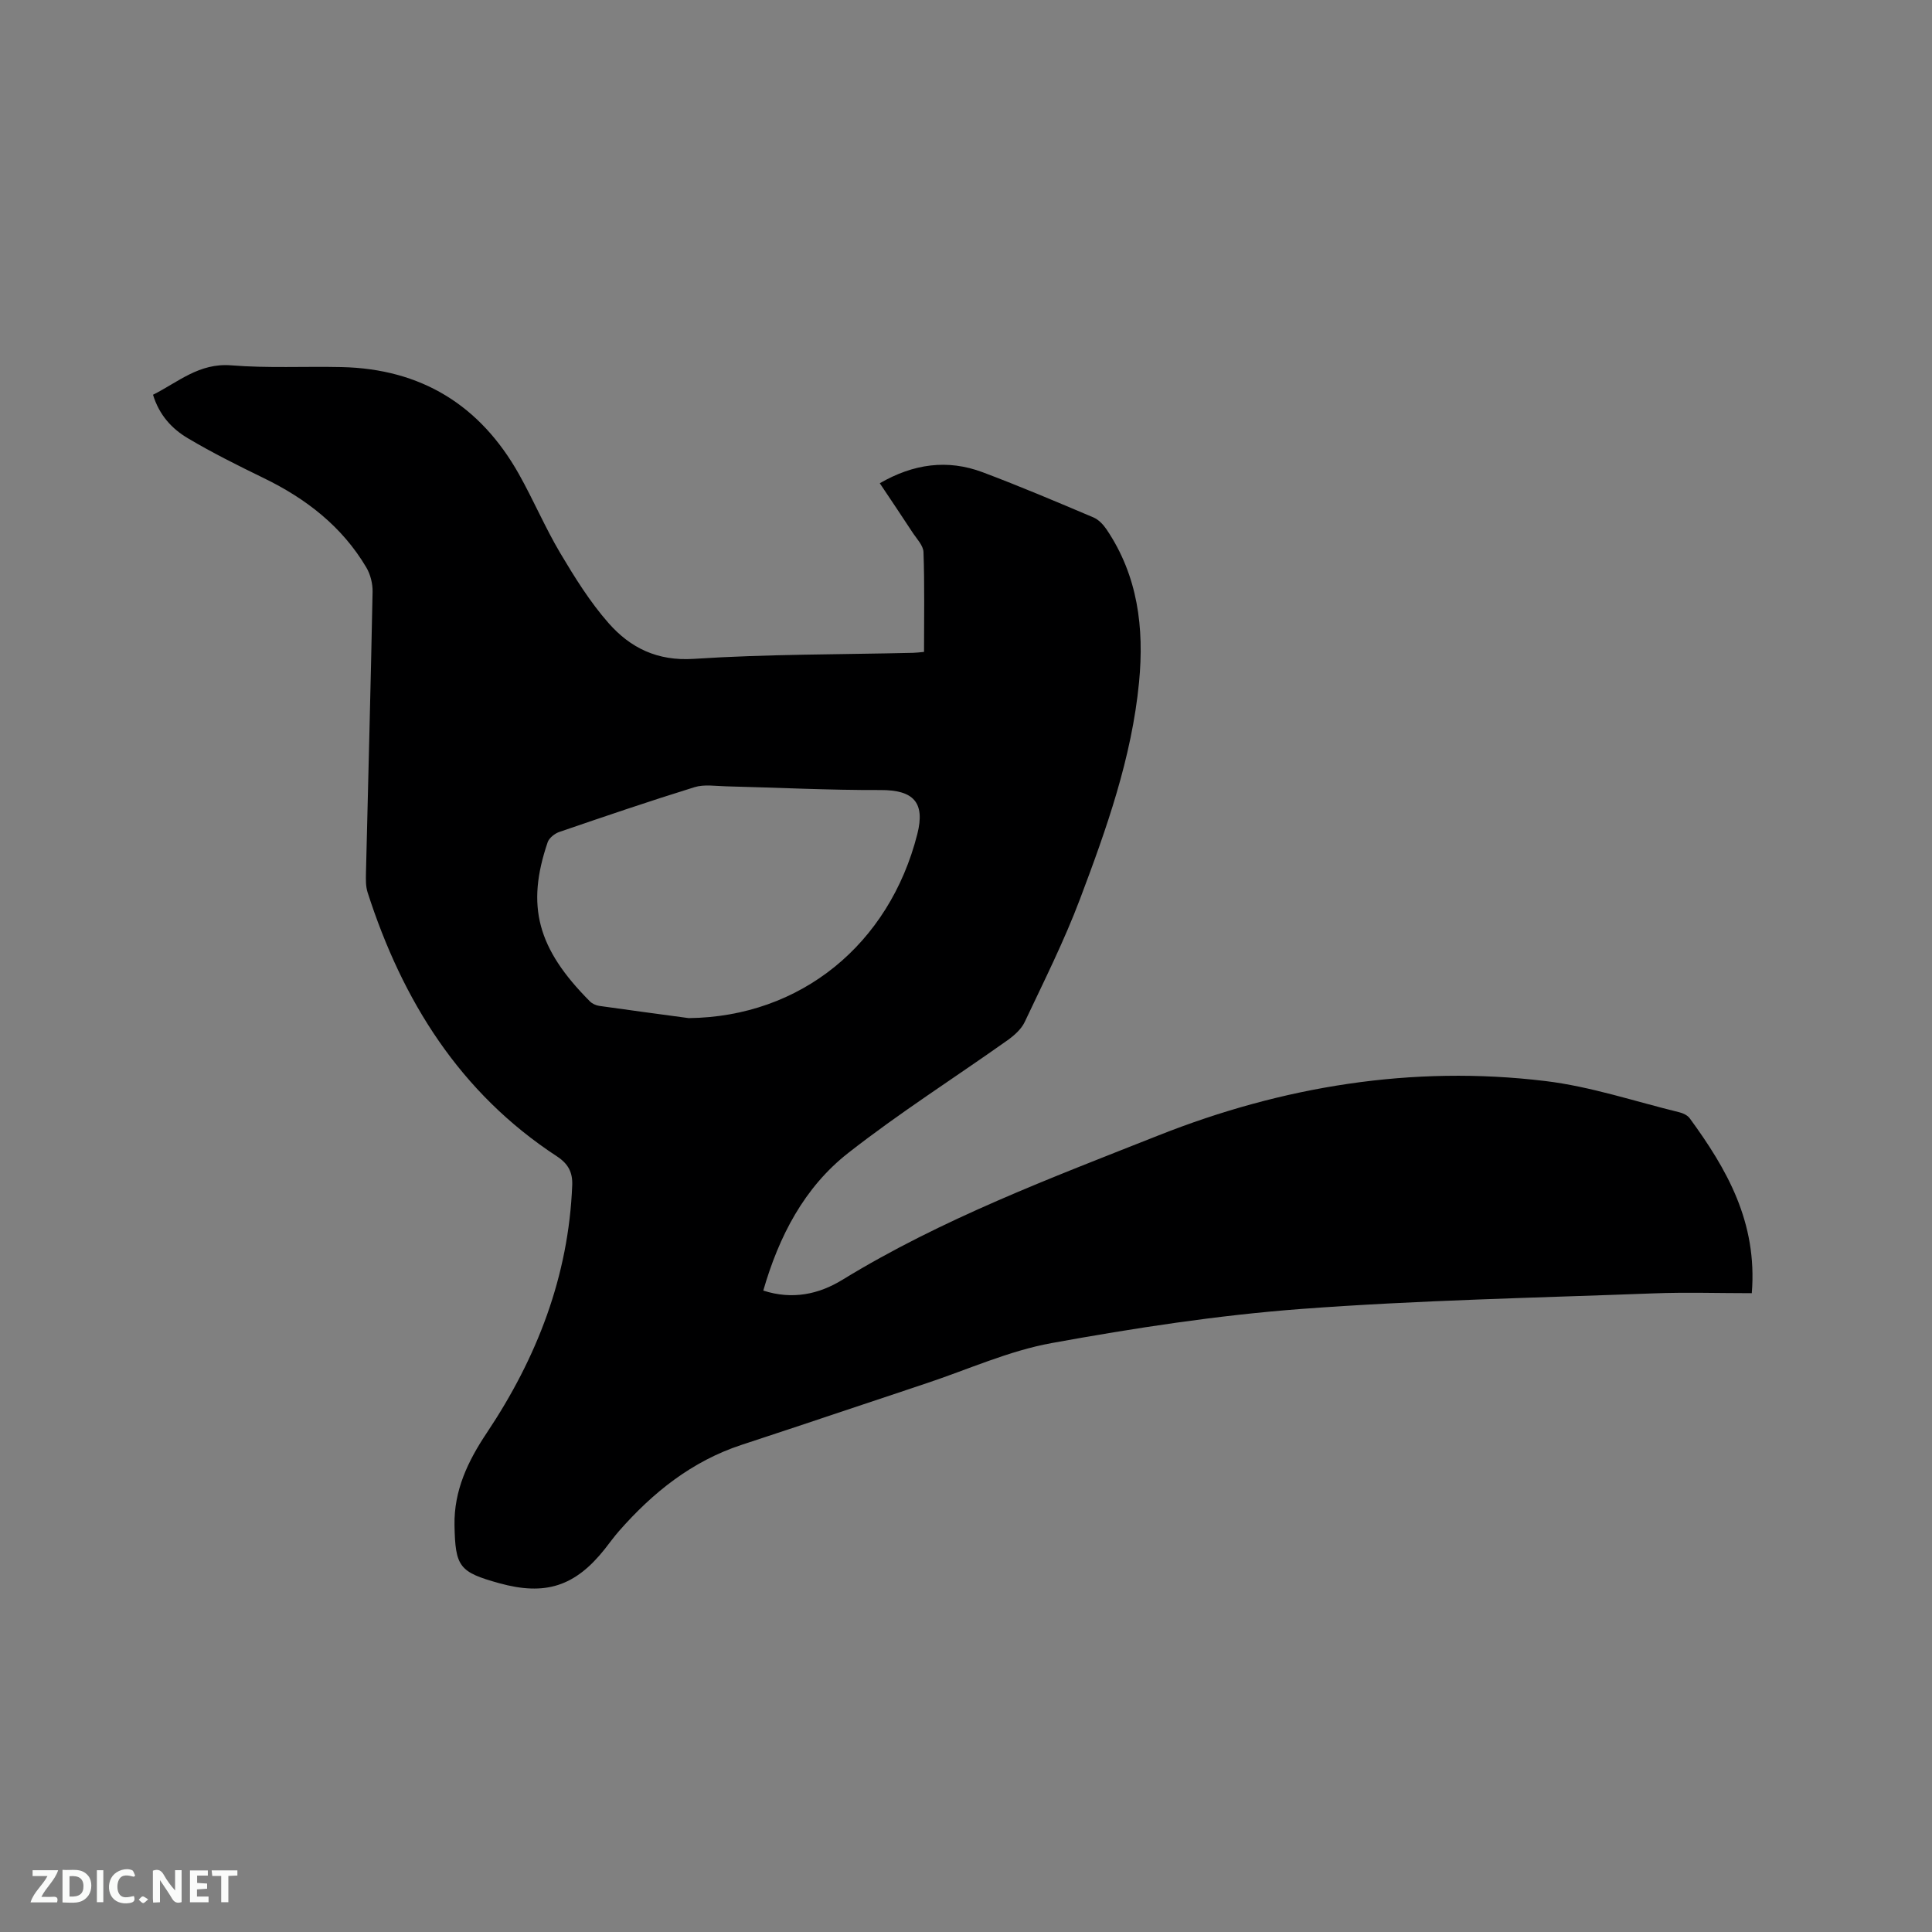 <svg enable-background="new 0 0 400 400" viewBox="0 0 400 400" xmlns="http://www.w3.org/2000/svg"><rect x="0" y="0" width="400" height="400" fill="#808080" stroke="none"/><path d="m362.69 267.74c-6.84 0-13.61-.22-20.36.04-24.34.92-48.72 1.41-73 3.23-17.29 1.3-34.54 3.96-51.61 7.06-8.86 1.61-17.32 5.47-25.95 8.34-12.75 4.24-25.47 8.54-38.23 12.73-10.29 3.38-18.37 9.86-25.39 17.86-1.05 1.19-1.97 2.5-2.96 3.74-6.13 7.71-12.29 9.69-21.85 7.04-8.24-2.29-9.08-3.36-9.24-11.99-.13-7.2 2.77-13.28 6.69-19.14 10.36-15.51 16.93-32.38 17.68-51.24.11-2.68-.81-4.45-3.15-5.99-20.1-13.14-32-32.24-39.21-54.65-.41-1.27-.37-2.72-.34-4.08.46-19.39.99-38.79 1.37-58.18.03-1.68-.45-3.59-1.3-5.03-5.02-8.48-12.47-14.24-21.24-18.5-5.32-2.59-10.63-5.23-15.71-8.25-3.28-1.94-5.92-4.77-7.21-9 5.19-2.6 9.54-6.62 16.18-6.09 7.58.61 15.24.19 22.86.36 16.46.36 28.69 7.88 36.72 22.17 3 5.34 5.41 11.03 8.53 16.3 3.01 5.06 6.17 10.16 10.04 14.55 4.5 5.11 10.07 7.88 17.63 7.39 15.11-.99 30.28-.89 45.43-1.25.62-.01 1.23-.1 2.24-.19 0-6.96.13-13.81-.11-20.66-.05-1.39-1.42-2.77-2.28-4.09-2.19-3.36-4.44-6.68-6.77-10.17 6.97-4.03 14.02-5.01 21.29-2.28 7.72 2.9 15.33 6.13 22.93 9.35 1.07.45 2.04 1.47 2.71 2.46 6.51 9.62 7.83 20.42 6.75 31.65-1.51 15.65-6.74 30.36-12.23 44.91-3.28 8.69-7.47 17.04-11.45 25.46-.71 1.5-2.19 2.8-3.59 3.8-10.97 7.77-22.35 15.01-32.92 23.29-9.14 7.15-14.37 17.27-17.61 28.51 6.02 1.95 11.49.77 16.38-2.23 20.62-12.63 43.19-21.08 65.48-29.91 25.6-10.14 52.48-14.58 80.07-11.24 9.38 1.13 18.52 4.22 27.75 6.47.78.19 1.68.63 2.13 1.24 7.67 10.5 14.04 21.51 12.85 36.21zm-220.1-56.95c23.2-.26 41.54-15.3 47.33-38.1 1.68-6.61-.86-9.14-7.59-9.12-10.66.04-21.33-.51-31.99-.77-2.19-.05-4.55-.45-6.56.18-9.39 2.91-18.69 6.08-27.99 9.27-.95.33-2.09 1.23-2.4 2.12-4.51 13.22-2.14 22.02 8.74 32.95.48.49 1.26.84 1.95.94 6.16.88 12.34 1.69 18.51 2.53z" fill="#000001"/><g fill="#fafbfa"><path d="m37.59 393.81c-.92.31-1.52.05-2-.78-.7-1.2-1.52-2.34-2.47-3.78v4.59c-.55.03-.95.05-1.41.07-.03-.37-.06-.64-.06-.91 0-1.91 0-3.81 0-5.7 1.13-.41 1.77-.03 2.29.91.62 1.11 1.38 2.14 2.31 3.19v-4.2h1.35v6.61z"/><path d="m12.94 393.88v-6.75c1.9.19 3.93-.54 5.37 1.29.8 1.01.78 2.88.03 3.97-1.37 1.97-3.4 1.51-5.4 1.49m1.45-1.22c2.04.12 2.92-.58 2.89-2.21-.03-1.51-.98-2.19-2.89-2z"/><path d="m11.81 393.87h-5.49c.68-2.18 2.47-3.48 3.51-5.45h-3.08v-1.21h5.29c-.71 2.13-2.44 3.48-3.47 5.51.86 0 1.63.04 2.39-.01.79-.05 1.14.21.85 1.16"/><path d="m39.33 393.86v-6.61h3.7v1.07h-2.22v1.52c.68.04 1.34.09 2.07.13v1.07c-.72.05-1.38.09-2.1.14v1.48h2.4v1.19h-3.85z"/><path d="m27.71 388.56c-1.15-.3-2.46-.61-3.1.64-.37.73-.41 1.93-.06 2.67.63 1.35 1.99.93 3.17.68.35.94-.01 1.32-.93 1.46-1.62.25-3.05-.27-3.76-1.48-.73-1.24-.6-3.03.31-4.17.88-1.11 2.71-1.7 4-1.16.32.13.44.74.65 1.12-.1.08-.19.16-.28.24"/><path d="m49.15 387.24v1.07c-.59.02-1.17.05-1.87.08v5.44h-1.48v-5.44h-1.85c-.05-.4-.08-.73-.13-1.15z"/><path d="m20.06 387.21h1.33v6.62h-1.33z"/><path d="m30.68 393.25c-.49.38-.8.79-1.05.76-.32-.05-.6-.45-.9-.7.26-.24.51-.64.8-.67.29-.04.62.3 1.15.61"/></g></svg>